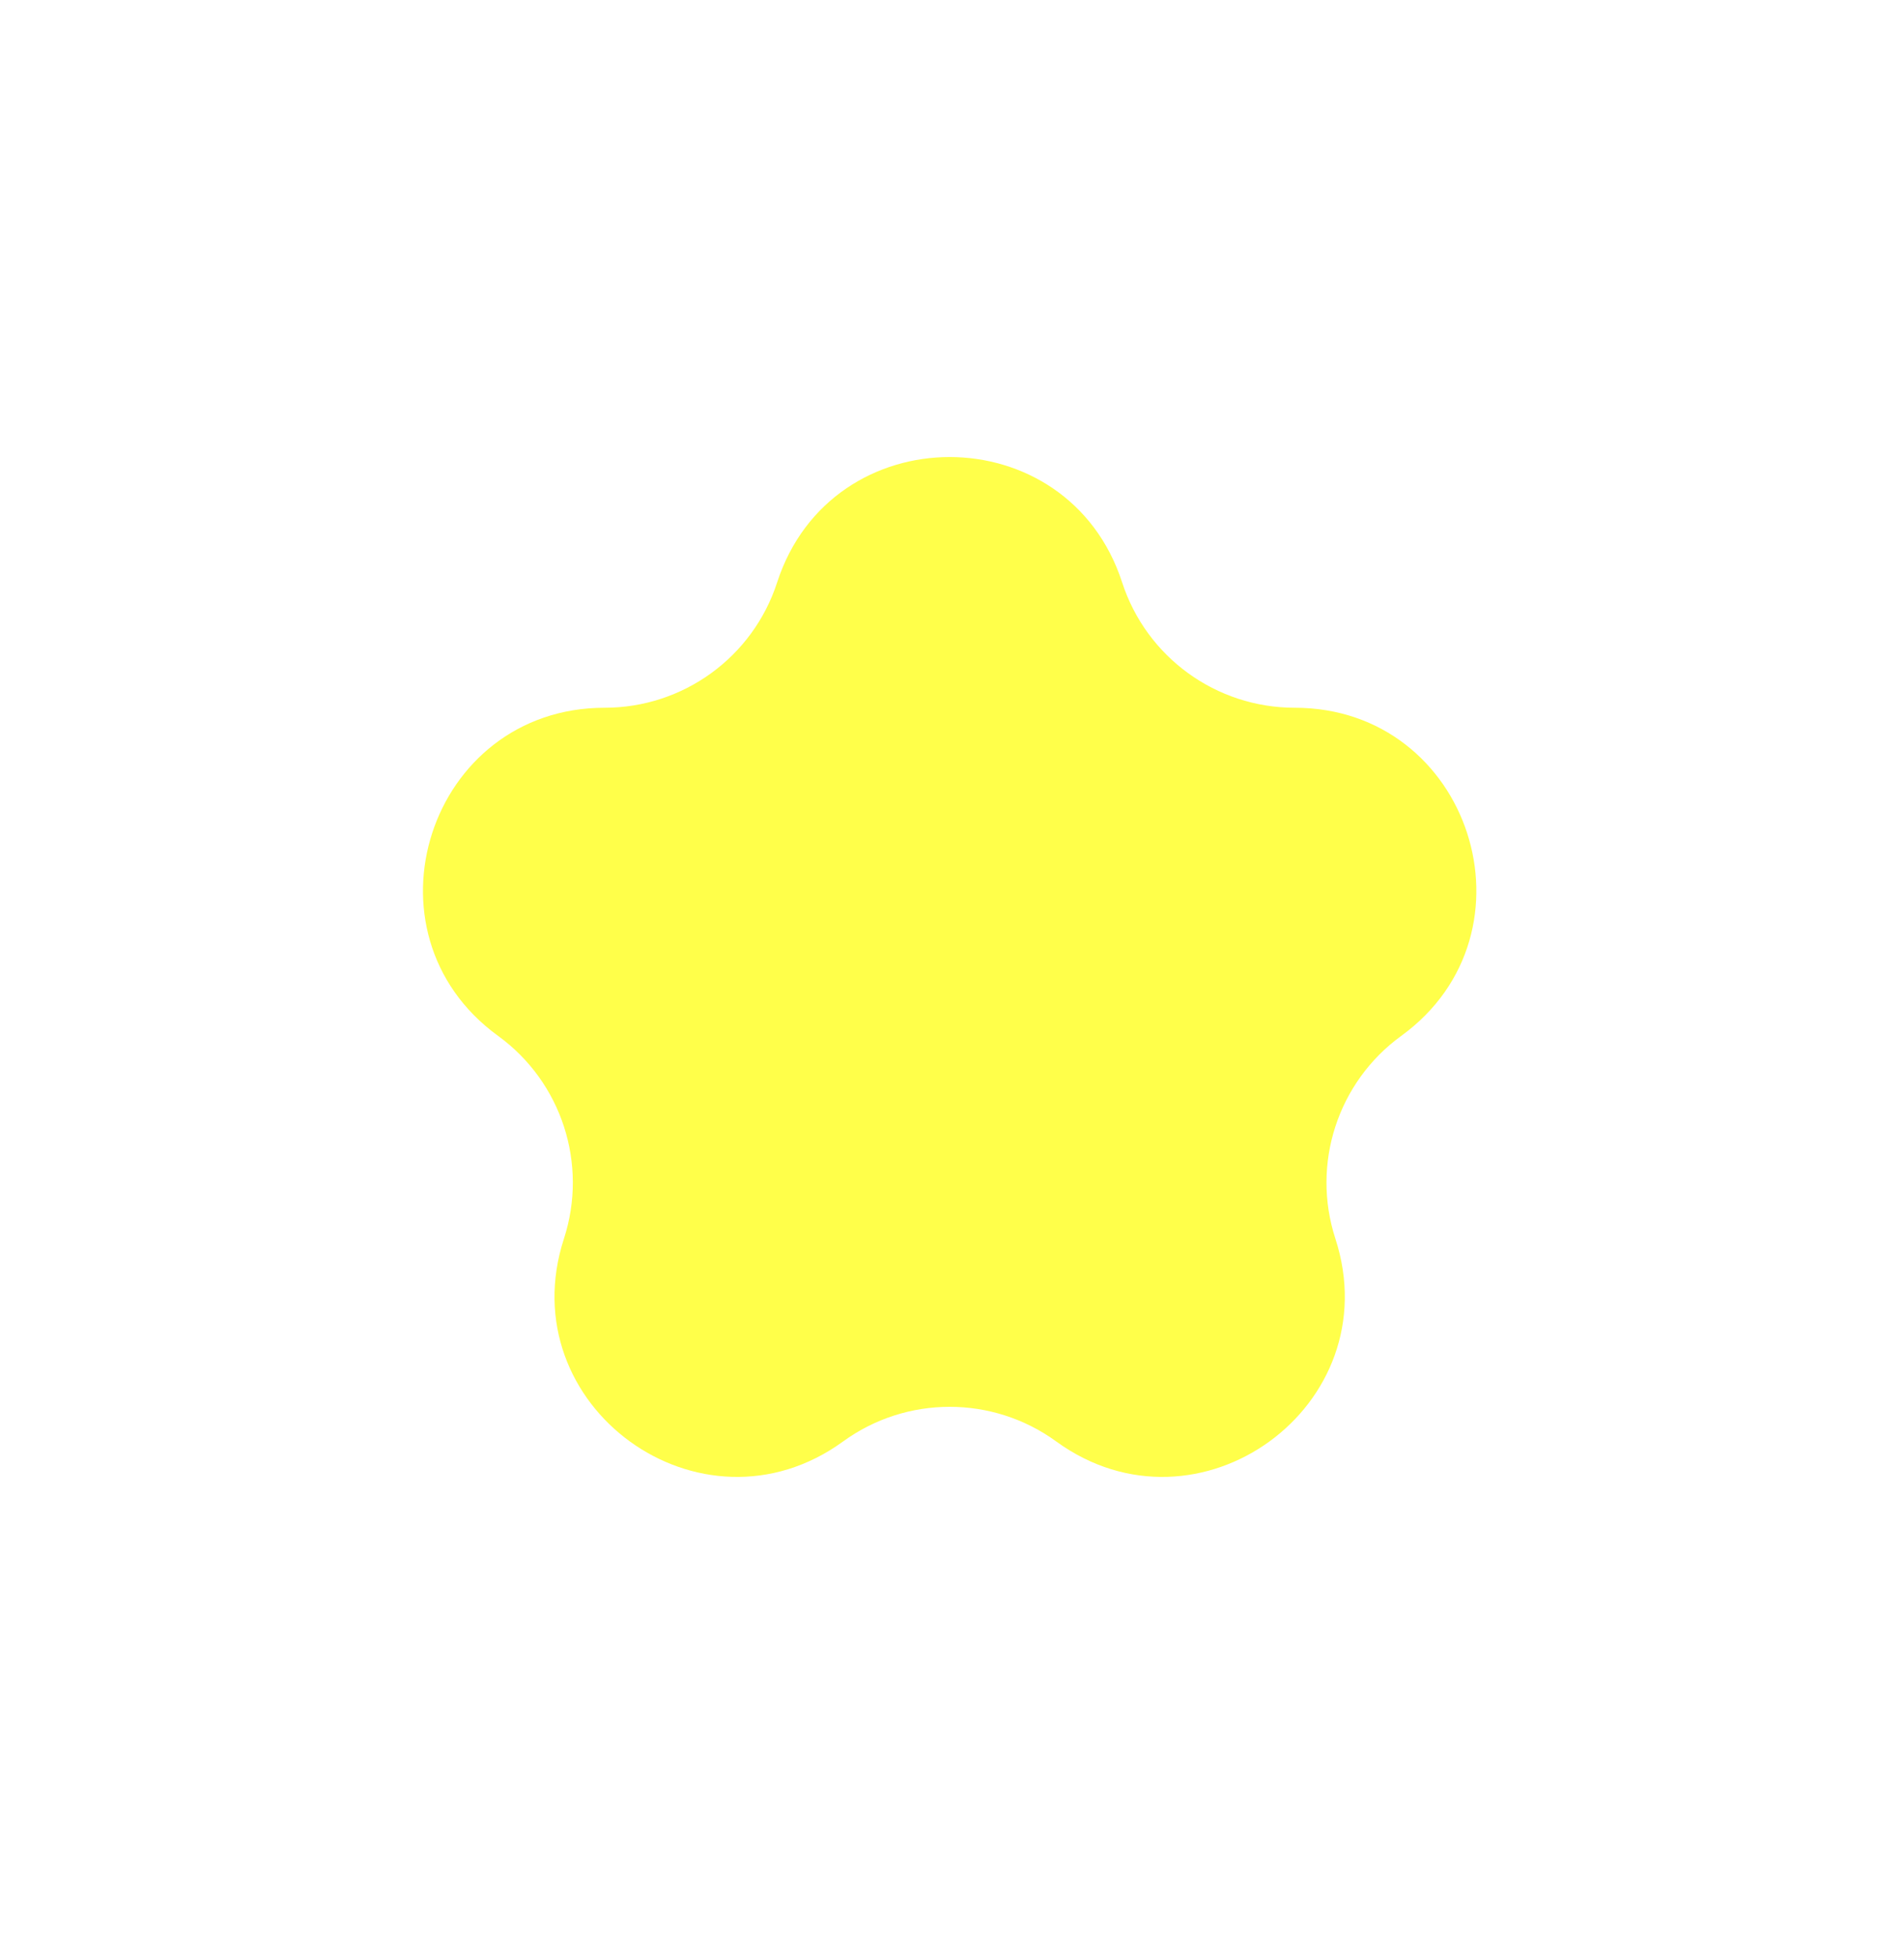 <svg width="37" height="38" viewBox="0 0 37 38" fill="none" xmlns="http://www.w3.org/2000/svg">
<g filter="url(#filter0_g_160_485)">
<path d="M15.102 11.316C16.158 8.069 20.751 8.069 21.806 11.316C22.278 12.769 23.632 13.752 25.159 13.752C28.573 13.752 29.992 18.121 27.23 20.128C25.995 21.025 25.478 22.616 25.95 24.068C27.005 27.315 23.288 30.015 20.526 28.009C19.291 27.111 17.618 27.111 16.383 28.009C13.621 30.015 9.904 27.315 10.959 24.068C11.431 22.616 10.914 21.025 9.679 20.128C6.917 18.121 8.336 13.752 11.751 13.752C13.277 13.752 14.631 12.769 15.102 11.316Z" fill="#FFFF4A"/>
</g>
<defs>
<filter id="filter0_g_160_485" x="4.219" y="4.881" width="28.471" height="27.817" filterUnits="userSpaceOnUse" color-interpolation-filters="sRGB">
<feFlood flood-opacity="0" result="BackgroundImageFix"/>
<feBlend mode="normal" in="SourceGraphic" in2="BackgroundImageFix" result="shape"/>
<feTurbulence type="fractalNoise" baseFrequency="2 2" numOctaves="3" seed="8599" />
<feDisplacementMap in="shape" scale="8" xChannelSelector="R" yChannelSelector="G" result="displacedImage" width="100%" height="100%" />
<feMerge result="effect1_texture_160_485">
<feMergeNode in="displacedImage"/>
</feMerge>
</filter>
</defs>
</svg>
